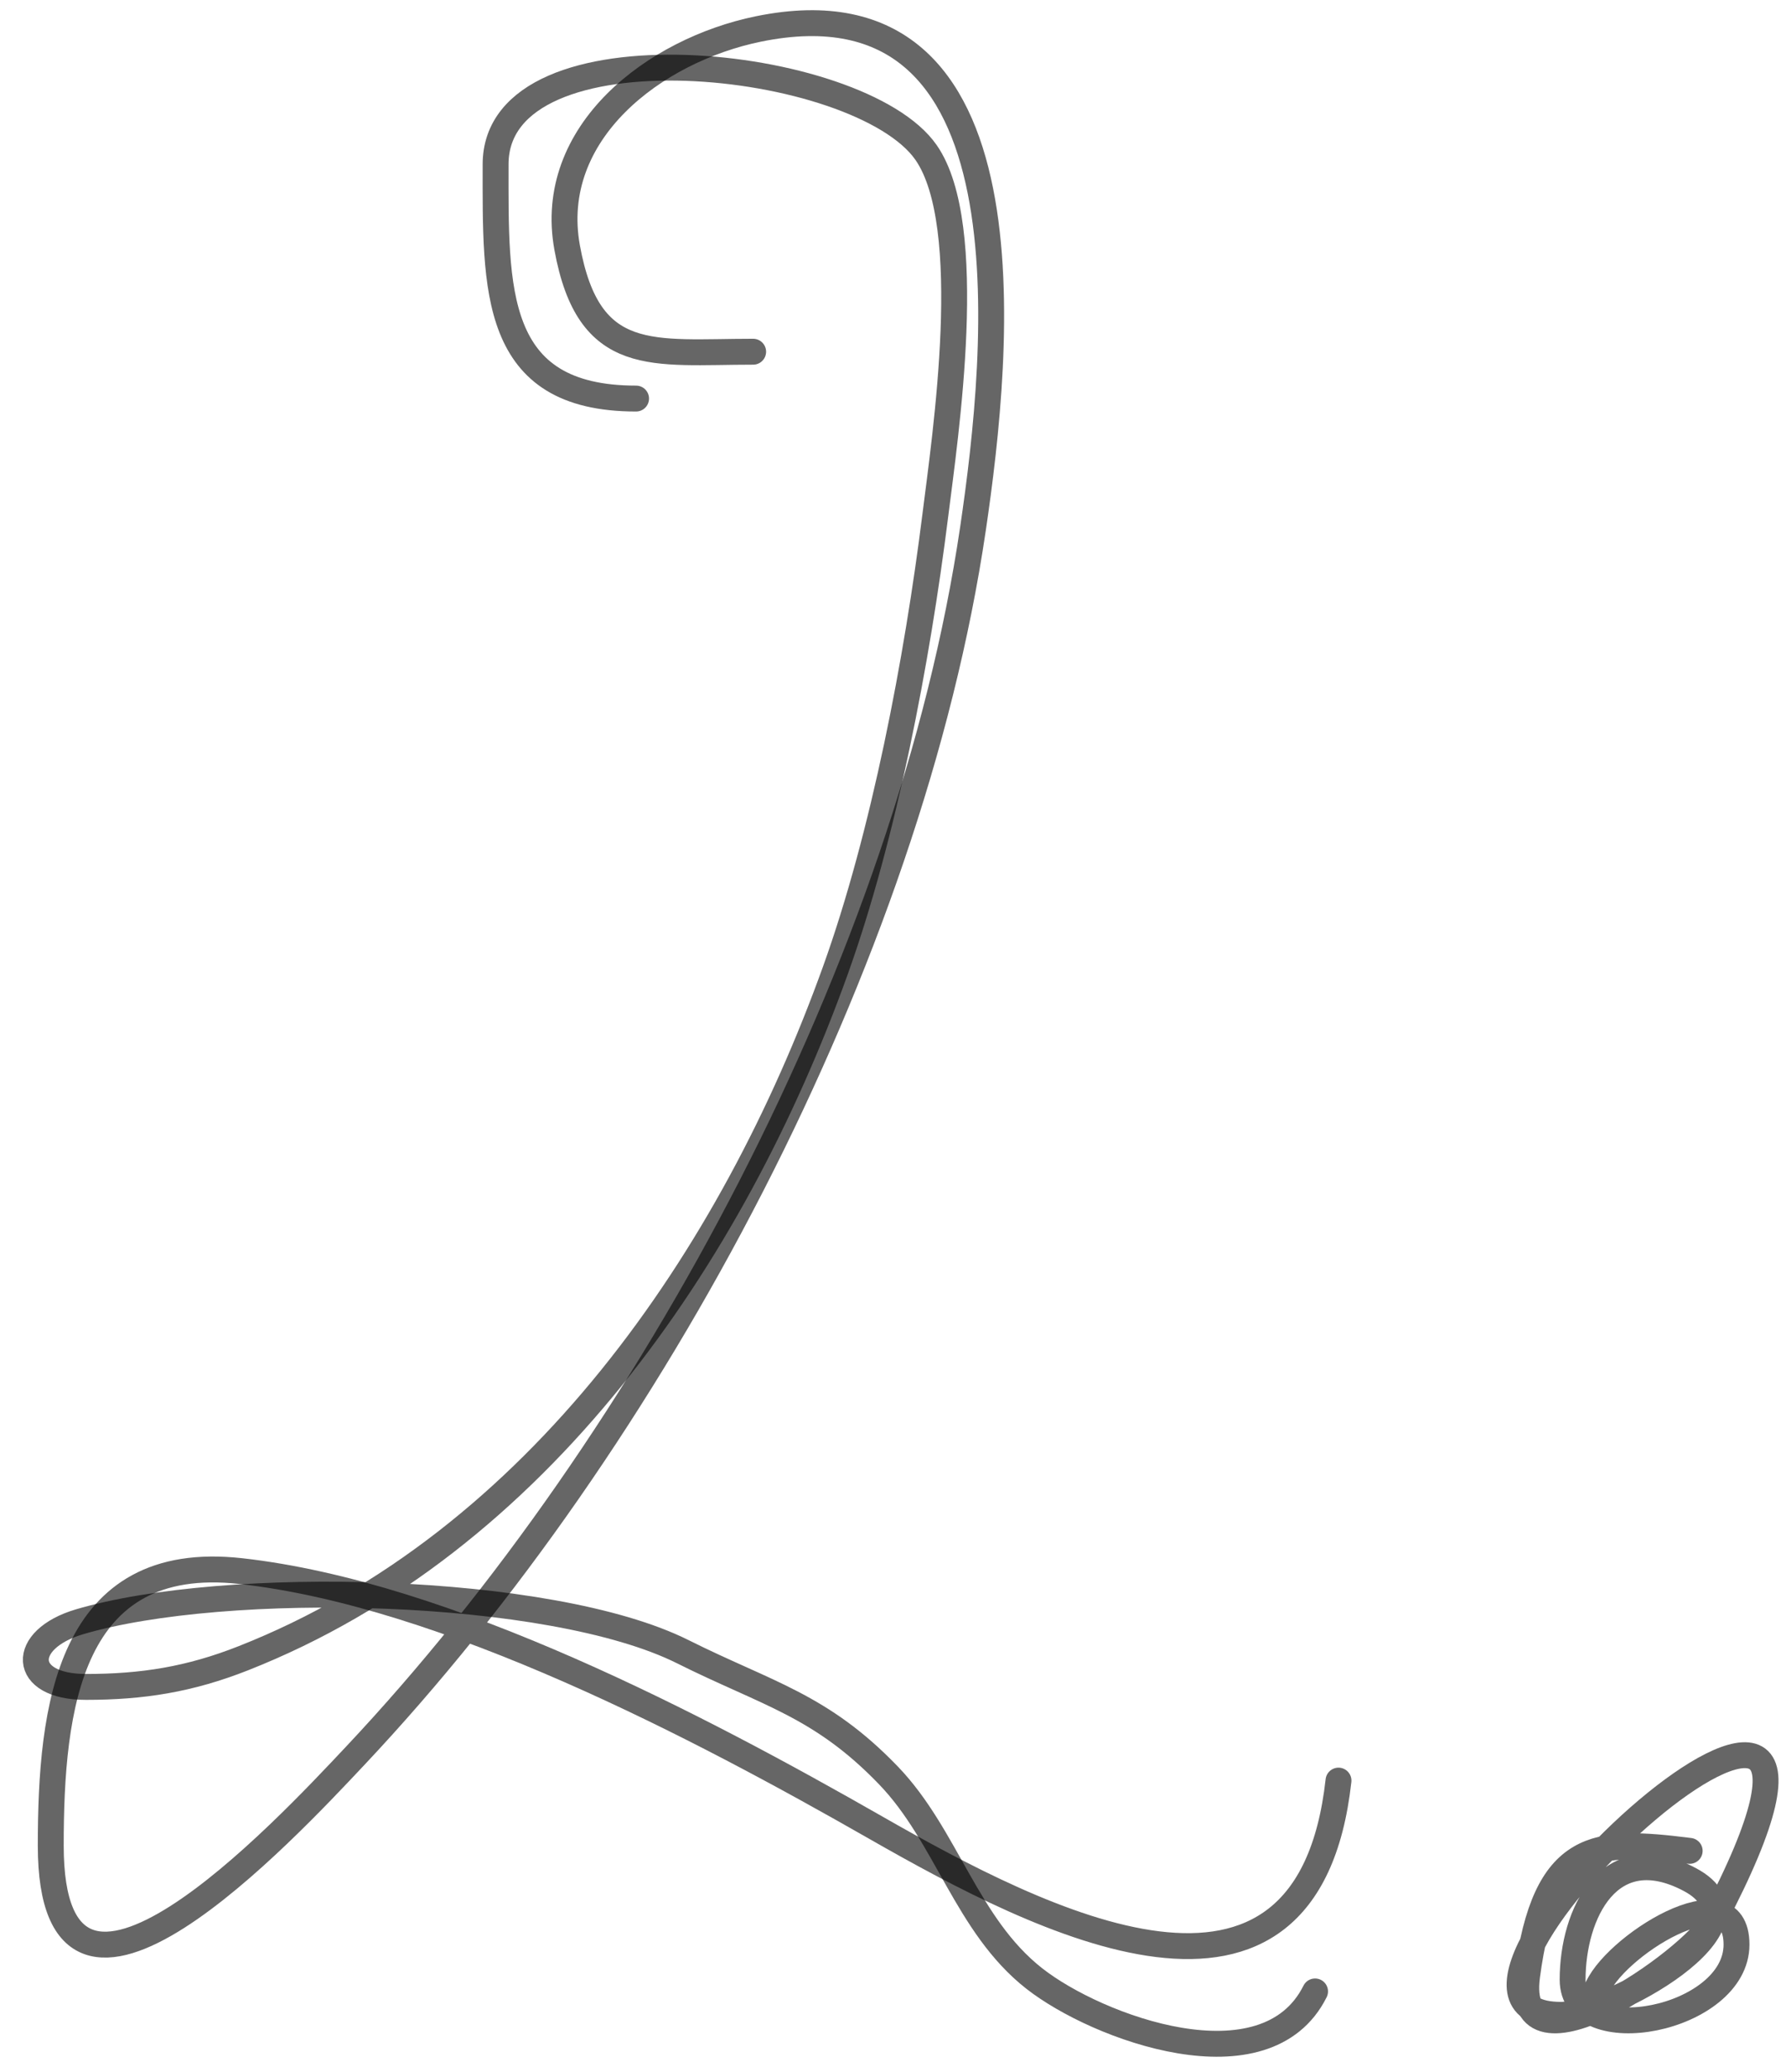 <svg width="69" height="80" viewBox="0 0 69 80" fill="none" xmlns="http://www.w3.org/2000/svg">
<path d="M29.097 13.582C25.216 13.582 22.743 14.137 21.911 9.562C21.102 5.112 25.296 1.938 29.298 1.119C40.104 -1.091 38.602 13.555 37.59 20.416C35.137 37.04 25.2 55.607 13.72 67.805C11.048 70.643 1.961 80.42 1.961 71.272C1.961 65.937 2.651 59.93 9.298 60.669C17.257 61.553 27.02 66.683 33.821 70.569C40.24 74.237 50.515 79.524 51.711 68.76" stroke="black" stroke-opacity="0.6" stroke-linecap="round"/>
<path d="M24.574 15.391C18.991 15.391 19.147 11.151 19.147 6.346C19.147 0.721 33.217 2.19 35.781 5.894C37.737 8.719 36.521 16.806 36.133 19.914C35.438 25.468 34.158 32.239 32.263 37.503C28.3 48.512 20.787 59.549 9.398 64.036C7.328 64.852 5.508 65.142 3.318 65.142C0.802 65.142 0.765 63.311 3.066 62.629C8.677 60.967 21.26 61.223 26.384 63.785C29.645 65.415 31.712 65.847 34.323 68.559C36.574 70.895 37.336 74.343 39.952 76.398C42.396 78.319 48.903 80.708 50.806 76.901" stroke="black" stroke-opacity="0.6" stroke-linecap="round"/>
<path d="M65.279 71.473C61.645 71.018 59.697 71.053 58.998 76.297C58.423 80.603 65.407 75.657 66.184 74.186C74.781 57.896 52.775 77.805 60.304 77.805C62.065 77.805 68.626 74.35 65.279 72.578C62.173 70.934 60.756 73.903 60.756 76.448C60.756 79.237 67.088 78.017 67.088 75.091C67.088 72.14 62.218 75.229 61.661 76.9" stroke="black" stroke-opacity="0.6" stroke-linecap="round"/>
</svg>
